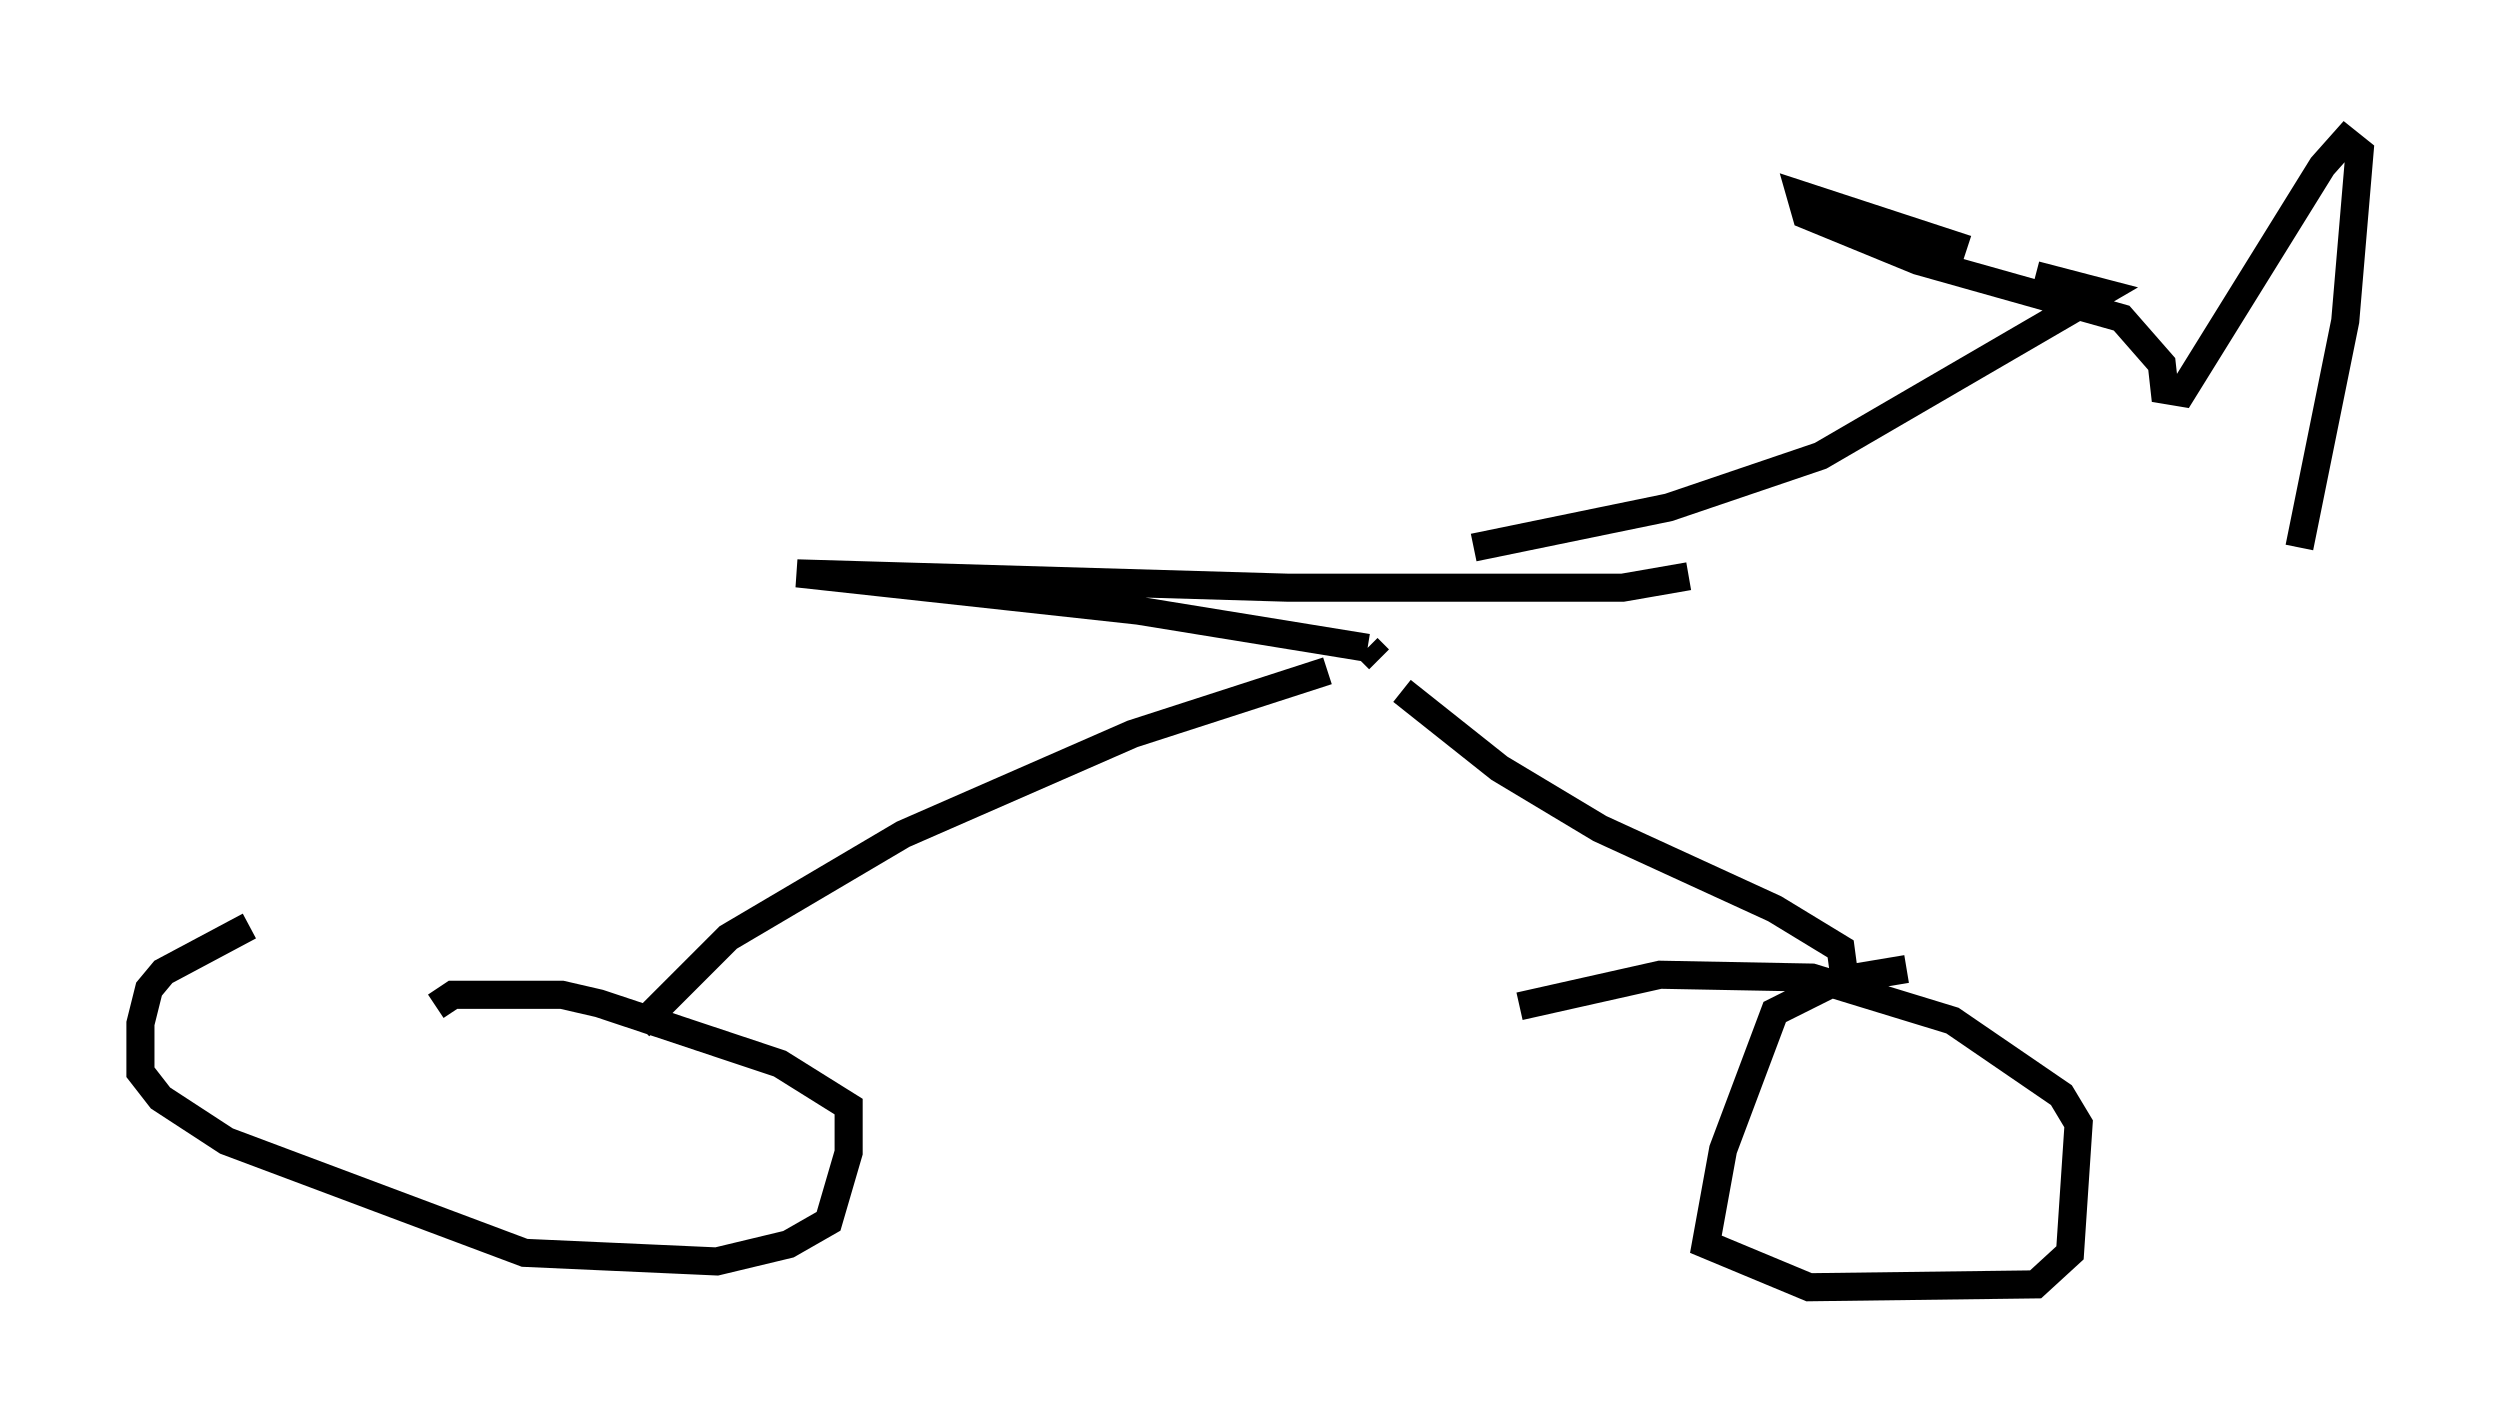 <?xml version="1.0" encoding="utf-8" ?>
<svg baseProfile="full" height="50.834" version="1.1" width="89.013" xmlns="http://www.w3.org/2000/svg" xmlns:ev="http://www.w3.org/2001/xml-events" xmlns:xlink="http://www.w3.org/1999/xlink"><defs /><rect fill="white" height="50.834" width="89.013" x="0" y="0" /><path d="M12.758, 32.767 m-3.879, 0.204 l-3.063, 1.633 -0.51, 0.613 l-0.306, 1.225 0.0, 1.735 l0.715, 0.919 2.348, 1.531 l10.617, 3.981 6.84, 0.306 l2.552, -0.613 1.429, -0.817 l0.715, -2.45 0.0, -1.633 l-2.45, -1.531 -6.431, -2.144 l-1.327, -0.306 -3.879, 0.0 l-0.613, 0.408 m52.369, -1.327 l-2.45, 0.408 -2.246, 1.123 l-1.838, 4.9 -0.613, 3.369 l3.675, 1.531 8.065, -0.102 l1.225, -1.123 0.306, -4.594 l-0.613, -1.021 -3.879, -2.654 l-5.002, -1.531 -5.41, -0.102 l-5.002, 1.123 m-31.34, 0.715 l3.165, -3.165 6.227, -3.675 l8.167, -3.573 6.942, -2.246 m18.477, 11.433 l-0.204, -1.531 -2.348, -1.429 l-6.227, -2.858 -3.573, -2.144 l-3.471, -2.756 m-0.817, -1.123 l-0.408, -0.408 m0.0, 0.0 l-8.167, -1.327 -12.148, -1.327 l17.456, 0.51 11.944, 0.0 l2.348, -0.408 m-7.656, -1.021 l6.942, -1.429 5.41, -1.838 l10.004, -5.819 -2.348, -0.613 m-2.45, -0.919 l-5.921, -1.94 0.204, 0.715 l3.981, 1.633 7.248, 2.042 l1.429, 1.633 0.102, 0.919 l0.613, 0.102 5.002, -8.065 l0.817, -0.919 0.51, 0.408 l-0.51, 6.023 -1.633, 8.065 " fill="none" stroke="black" stroke-width="1" /></svg>